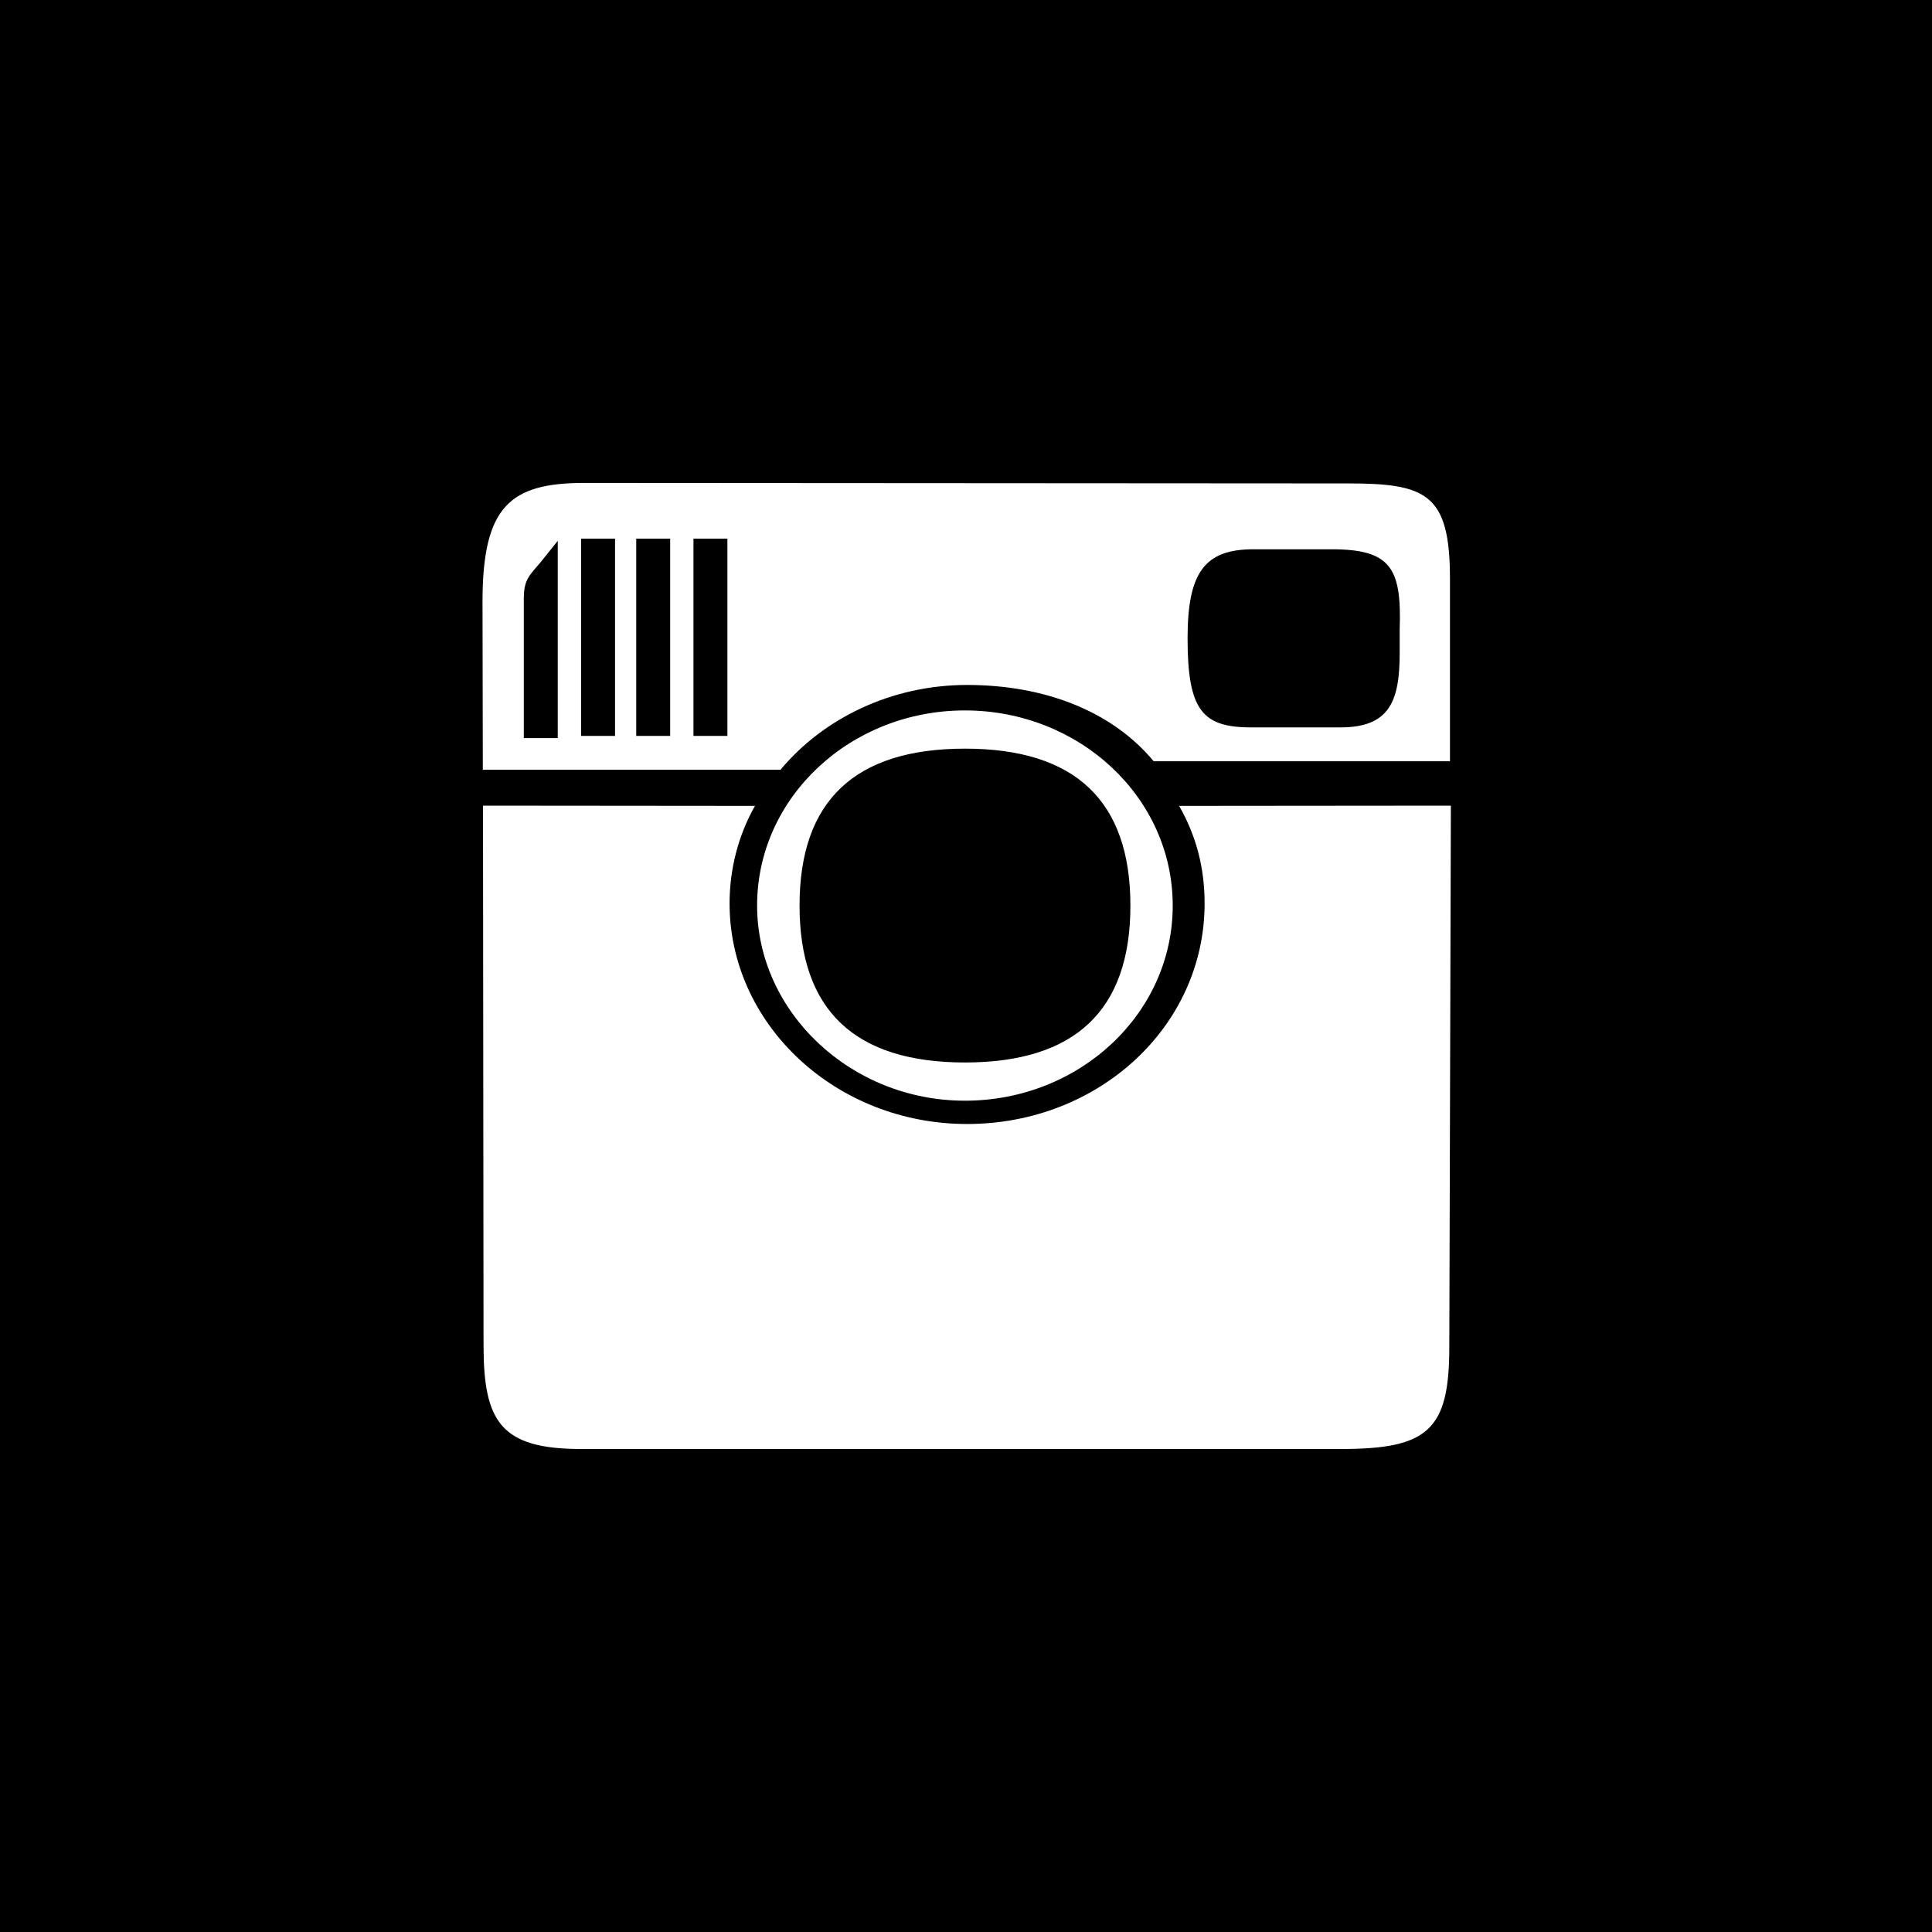 <?xml version="1.0" encoding="utf-8"?>
<!-- Generated by IcoMoon.io -->
<!DOCTYPE svg PUBLIC "-//W3C//DTD SVG 1.1//EN" "http://www.w3.org/Graphics/SVG/1.1/DTD/svg11.dtd">
<svg version="1.1" xmlns="http://www.w3.org/2000/svg" xmlns:xlink="http://www.w3.org/1999/xlink" width="32" height="32" viewBox="0 0 32 32">
<g id="icomoon-ignore">
</g>
<path d="M9.625 12.189v-3.267h0.562v3.267h-0.562zM8.676 9.906c0-0.316 0.105-0.386 0.281-0.597l0.281-0.351v3.267h-0.562v-2.318h-0zM10.538 12.189v-3.267h0.562v3.267h-0.562zM11.486 12.189v-3.267h0.562v3.267h-0.562zM13.243 14.999c0-1.733 0.913-2.599 2.74-2.599s2.74 0.866 2.74 2.599c0 1.733-0.913 2.599-2.74 2.599s-2.74-0.866-2.74-2.599h-0zM0 0h32v32h-32v-32zM24.031 13.344l-4.501 0.004c0.281 0.492 0.422 1.019 0.422 1.616 0 2.037-1.756 3.653-3.934 3.653s-3.934-1.651-3.934-3.653c0-0.562 0.141-1.124 0.421-1.616l-4.505-0.004 0.009 8.935c0 1.264 0.281 1.721 1.616 1.721h12.589c1.44 0 1.791-0.316 1.791-1.686zM12.54 14.999c0 1.756 1.546 3.232 3.442 3.232s3.442-1.44 3.442-3.232-1.546-3.232-3.442-3.232-3.442 1.44-3.442 3.232zM24.016 12.609v-3.021c0-1.405-0.386-1.581-1.686-1.581l-12.652-0.008c-1.229 0-1.686 0.386-1.686 1.967l0.005 2.784h4.93c0.702-0.843 1.827-1.405 3.091-1.405s2.389 0.421 3.091 1.264h4.907zM22.059 9.098c0.983 0 1.159 0.316 1.124 1.335v0.386c0 0.808-0.176 1.229-0.984 1.229h-1.475c-0.808 0-1.054-0.281-1.054-1.475 0-1.089 0.281-1.475 1.089-1.475l1.3 0z" fill="#000000"></path>
</svg>
